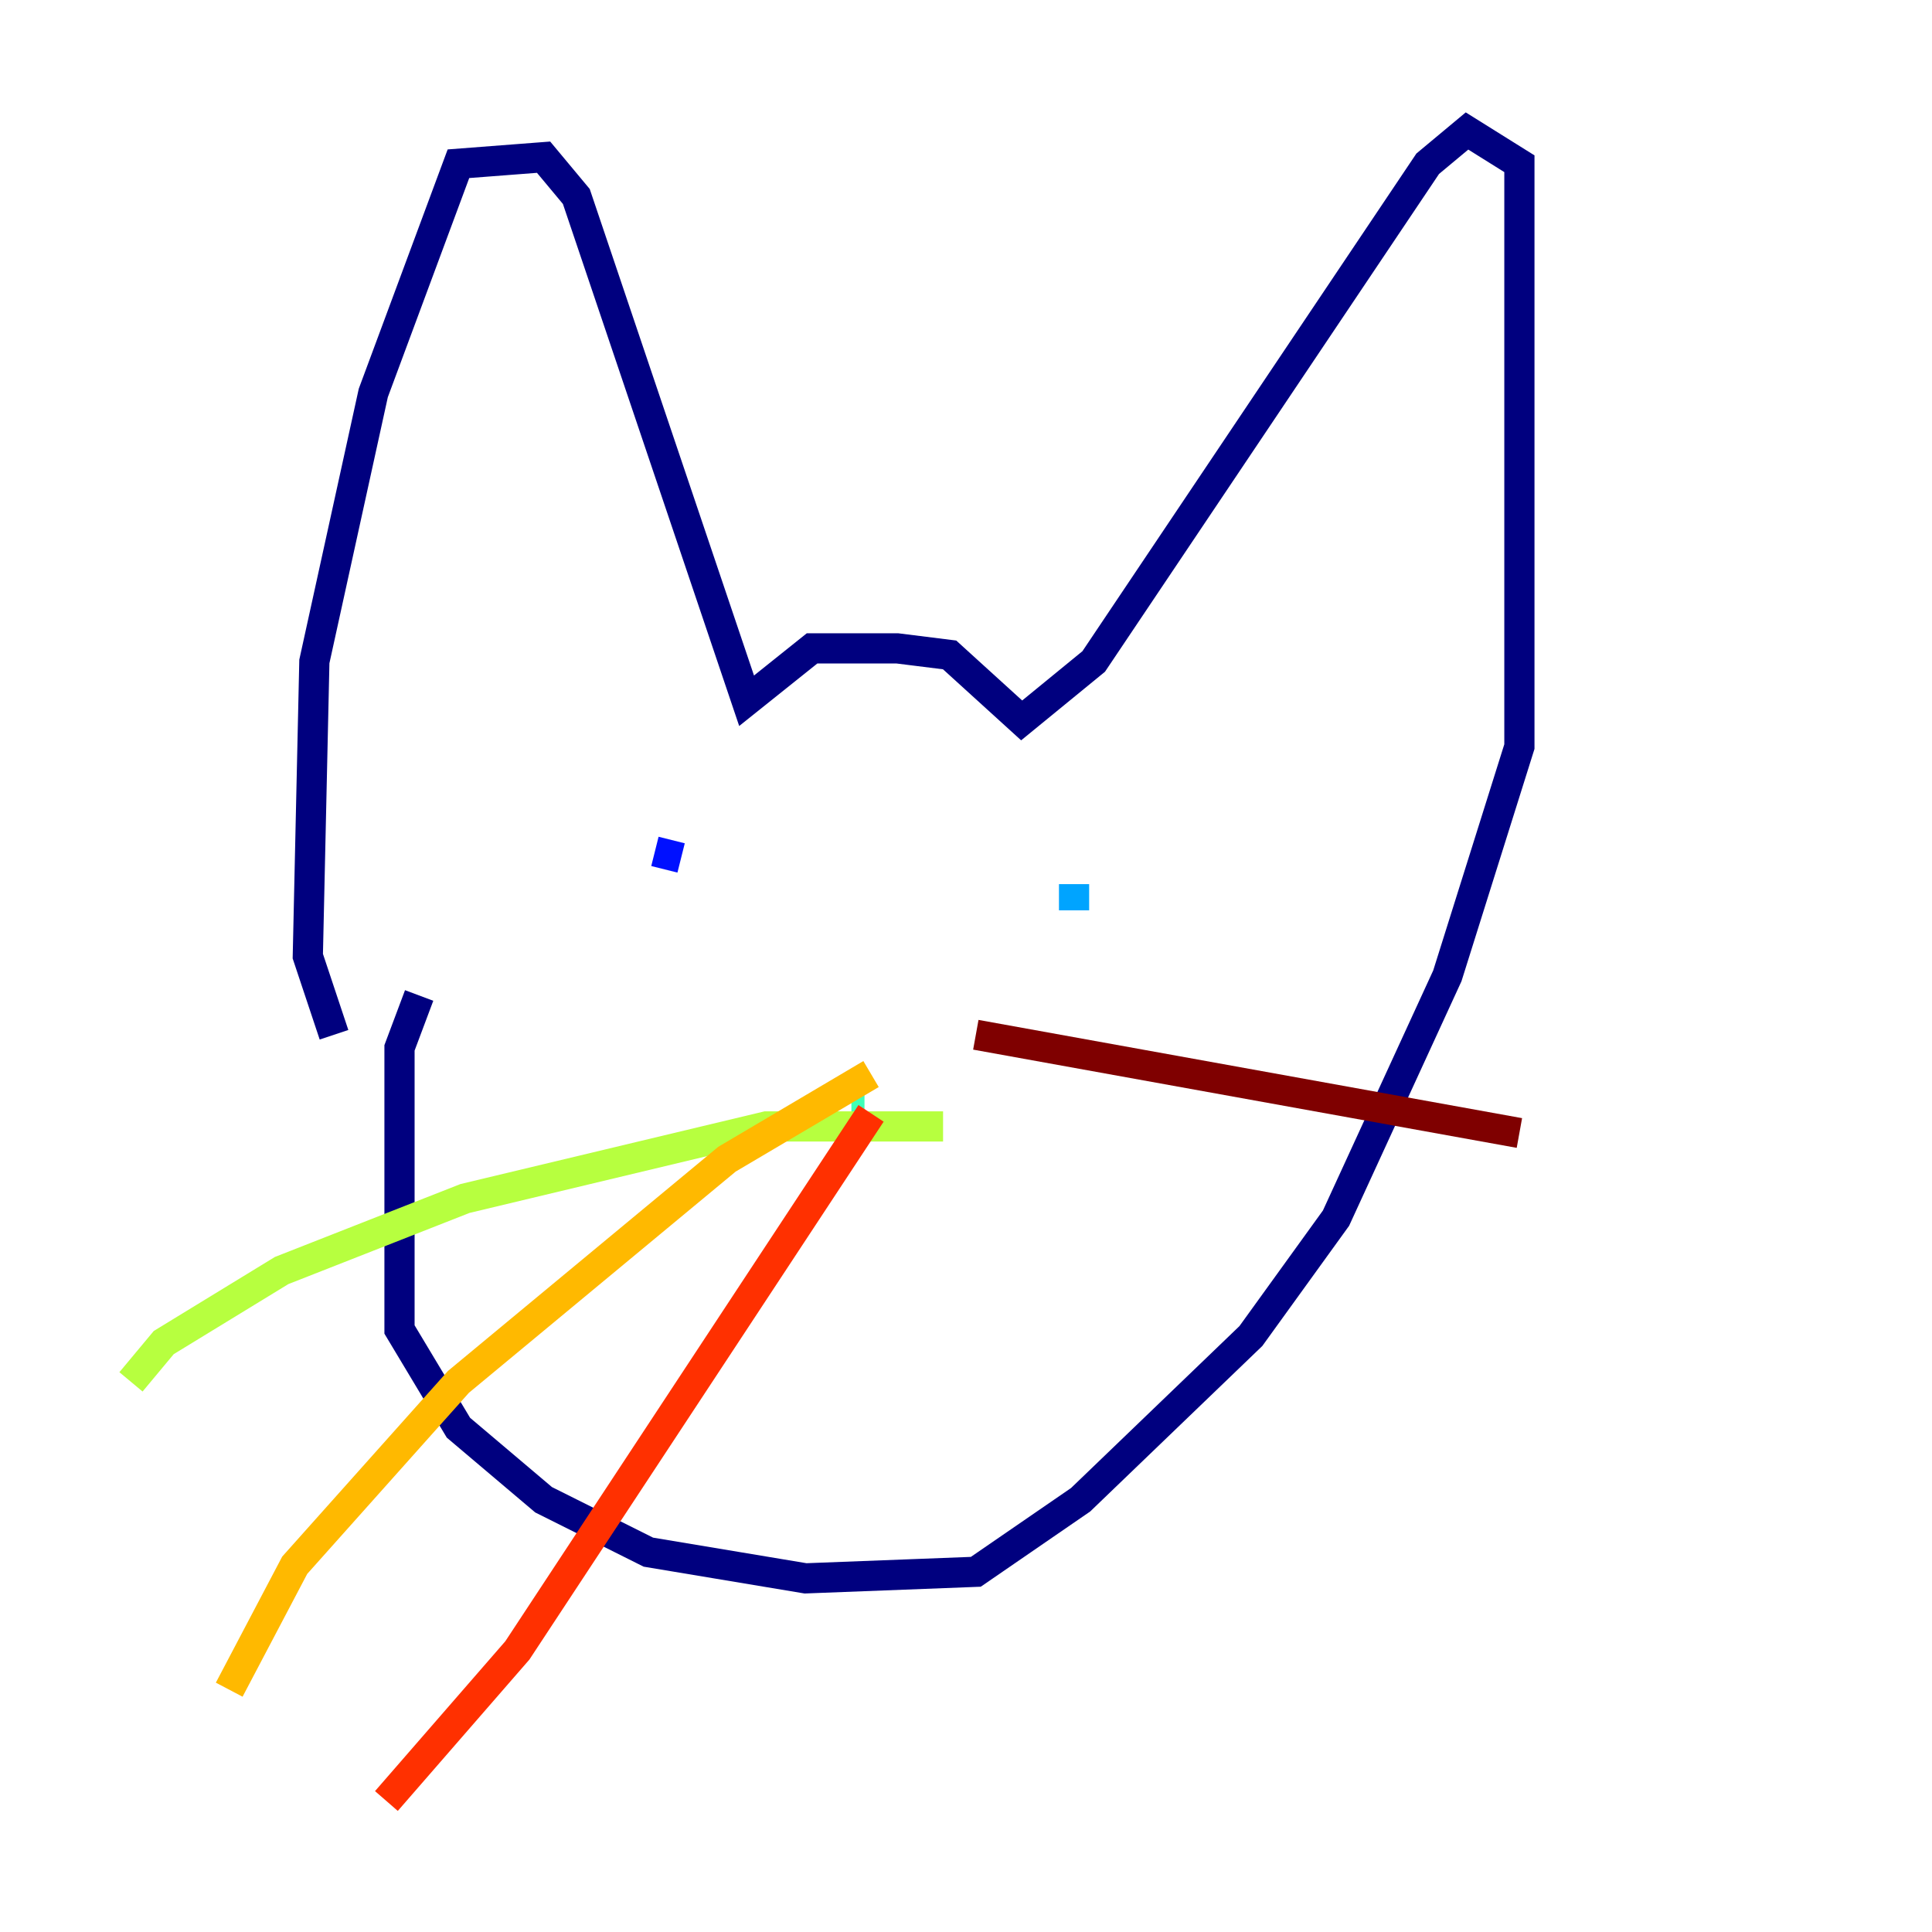 <?xml version="1.0" encoding="utf-8" ?>
<svg baseProfile="tiny" height="128" version="1.2" viewBox="0,0,128,128" width="128" xmlns="http://www.w3.org/2000/svg" xmlns:ev="http://www.w3.org/2001/xml-events" xmlns:xlink="http://www.w3.org/1999/xlink"><defs /><polyline fill="none" points="27.77,65.953 26.468,69.424 26.468,88.081 30.373,94.59 36.014,99.363 42.956,102.834 53.37,104.57 64.651,104.136 71.593,99.363 82.875,88.515 88.515,80.705 95.891,64.651 100.664,49.464 100.664,10.848 97.193,8.678 94.59,10.848 72.461,43.824 67.688,47.729 62.915,43.39 59.444,42.956 53.803,42.956 49.464,46.427 38.183,13.017 36.014,10.414 30.373,10.848 24.732,26.034 20.827,43.824 20.393,63.349 22.129,68.556" stroke="#00007f" stroke-width="2" /><polyline fill="none" points="43.39,56.407 45.125,56.841" stroke="#0010ff" stroke-width="2" /><polyline fill="none" points="71.159,60.312 71.159,58.576" stroke="#00a4ff" stroke-width="2" /><polyline fill="none" points="57.275,72.895 56.407,72.895" stroke="#3fffb7" stroke-width="2" /><polyline fill="none" points="62.481,74.63 50.766,74.63 30.807,79.403 18.658,84.176 10.848,88.949 8.678,91.552" stroke="#b7ff3f" stroke-width="2" /><polyline fill="none" points="57.709,71.159 48.163,76.8 30.373,91.552 19.525,103.702 15.186,111.946" stroke="#ffb900" stroke-width="2" /><polyline fill="none" points="57.709,73.763 34.278,109.342 25.6,119.322" stroke="#ff3000" stroke-width="2" /><polyline fill="none" points="64.651,68.556 100.664,75.064" stroke="#7f0000" stroke-width="2" /></svg>